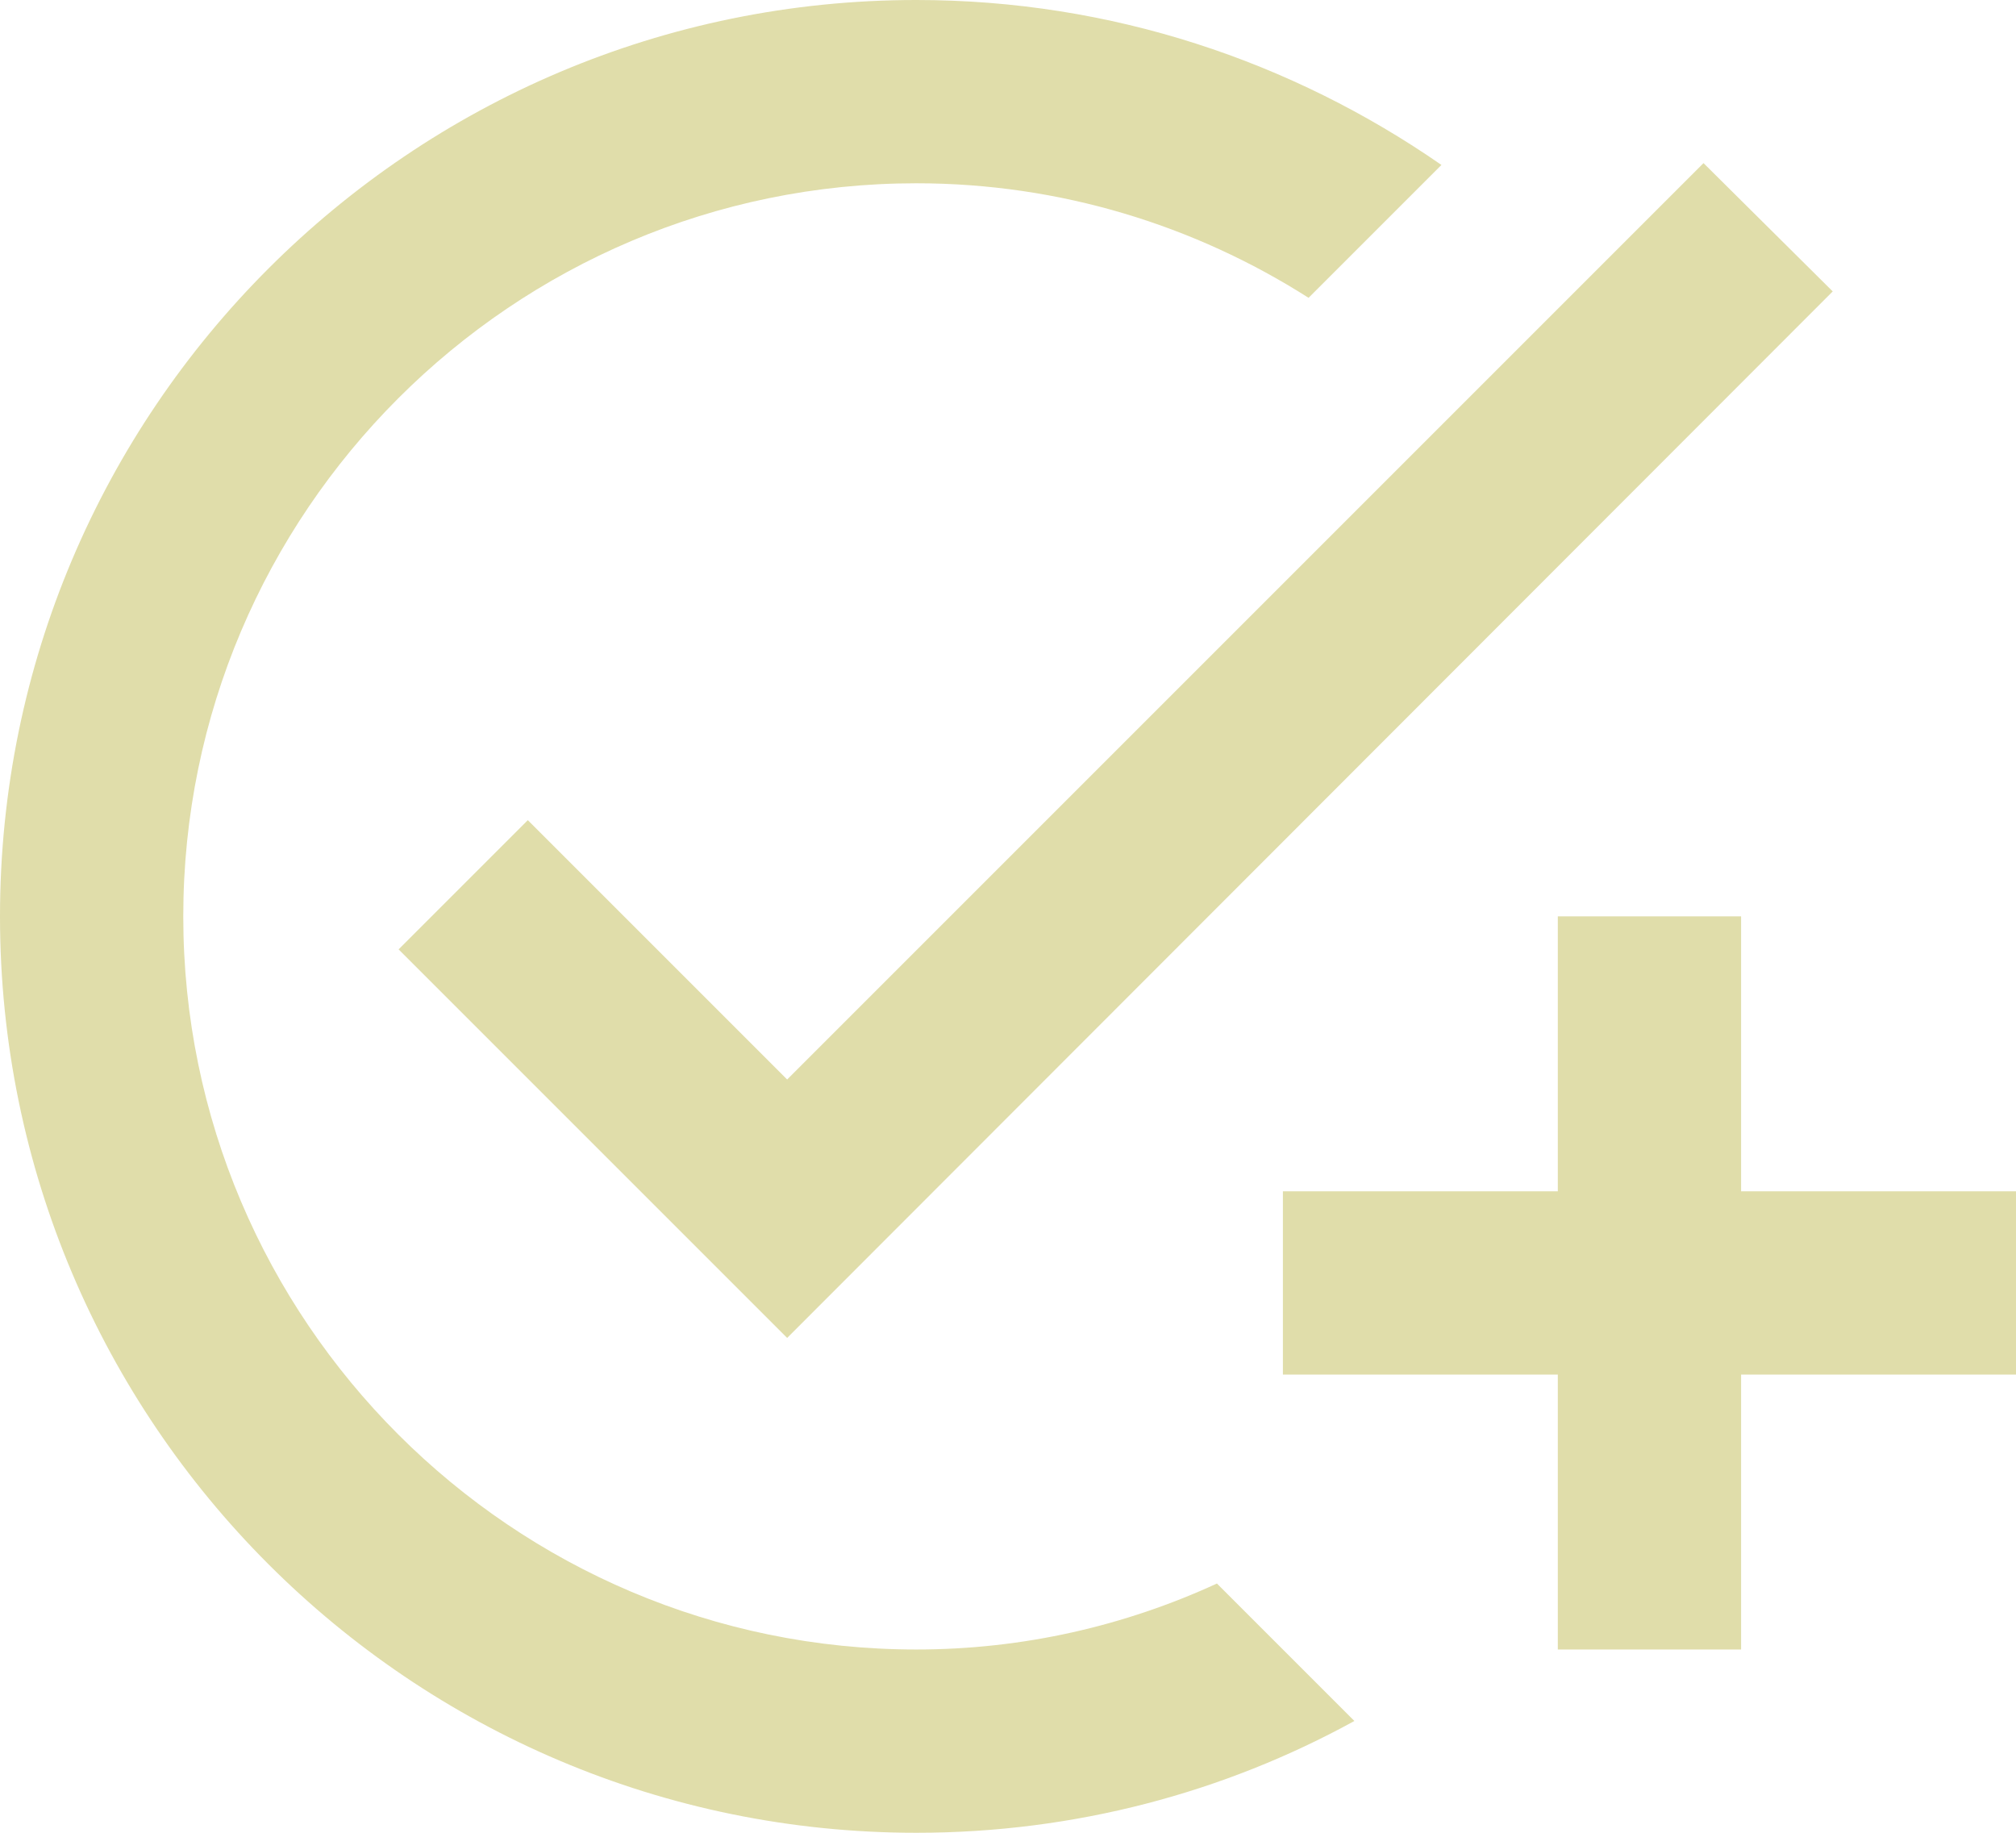 <svg width="33" height="30" viewBox="0 0 33 30" fill="none" xmlns="http://www.w3.org/2000/svg">
<path d="M30 4.77L12.885 21.9L6.525 15.54L8.64 13.425L12.885 17.67L27.885 2.67L30 4.77ZM15 27C8.385 27 3 21.615 3 15C3 8.385 8.385 3 15 3C17.355 3 19.56 3.69 21.42 4.875L23.595 2.7C21.15 1.005 18.195 0 15 0C6.72 0 0 6.72 0 15C0 23.28 6.72 30 15 30C17.595 30 20.04 29.34 22.17 28.17L19.92 25.92C18.42 26.61 16.755 27 15 27ZM25.5 19.5H21V22.5H25.5V27H28.5V22.5H33V19.5H28.5V15H25.5V19.5Z" fill="#E0DDAA"/>
</svg>
